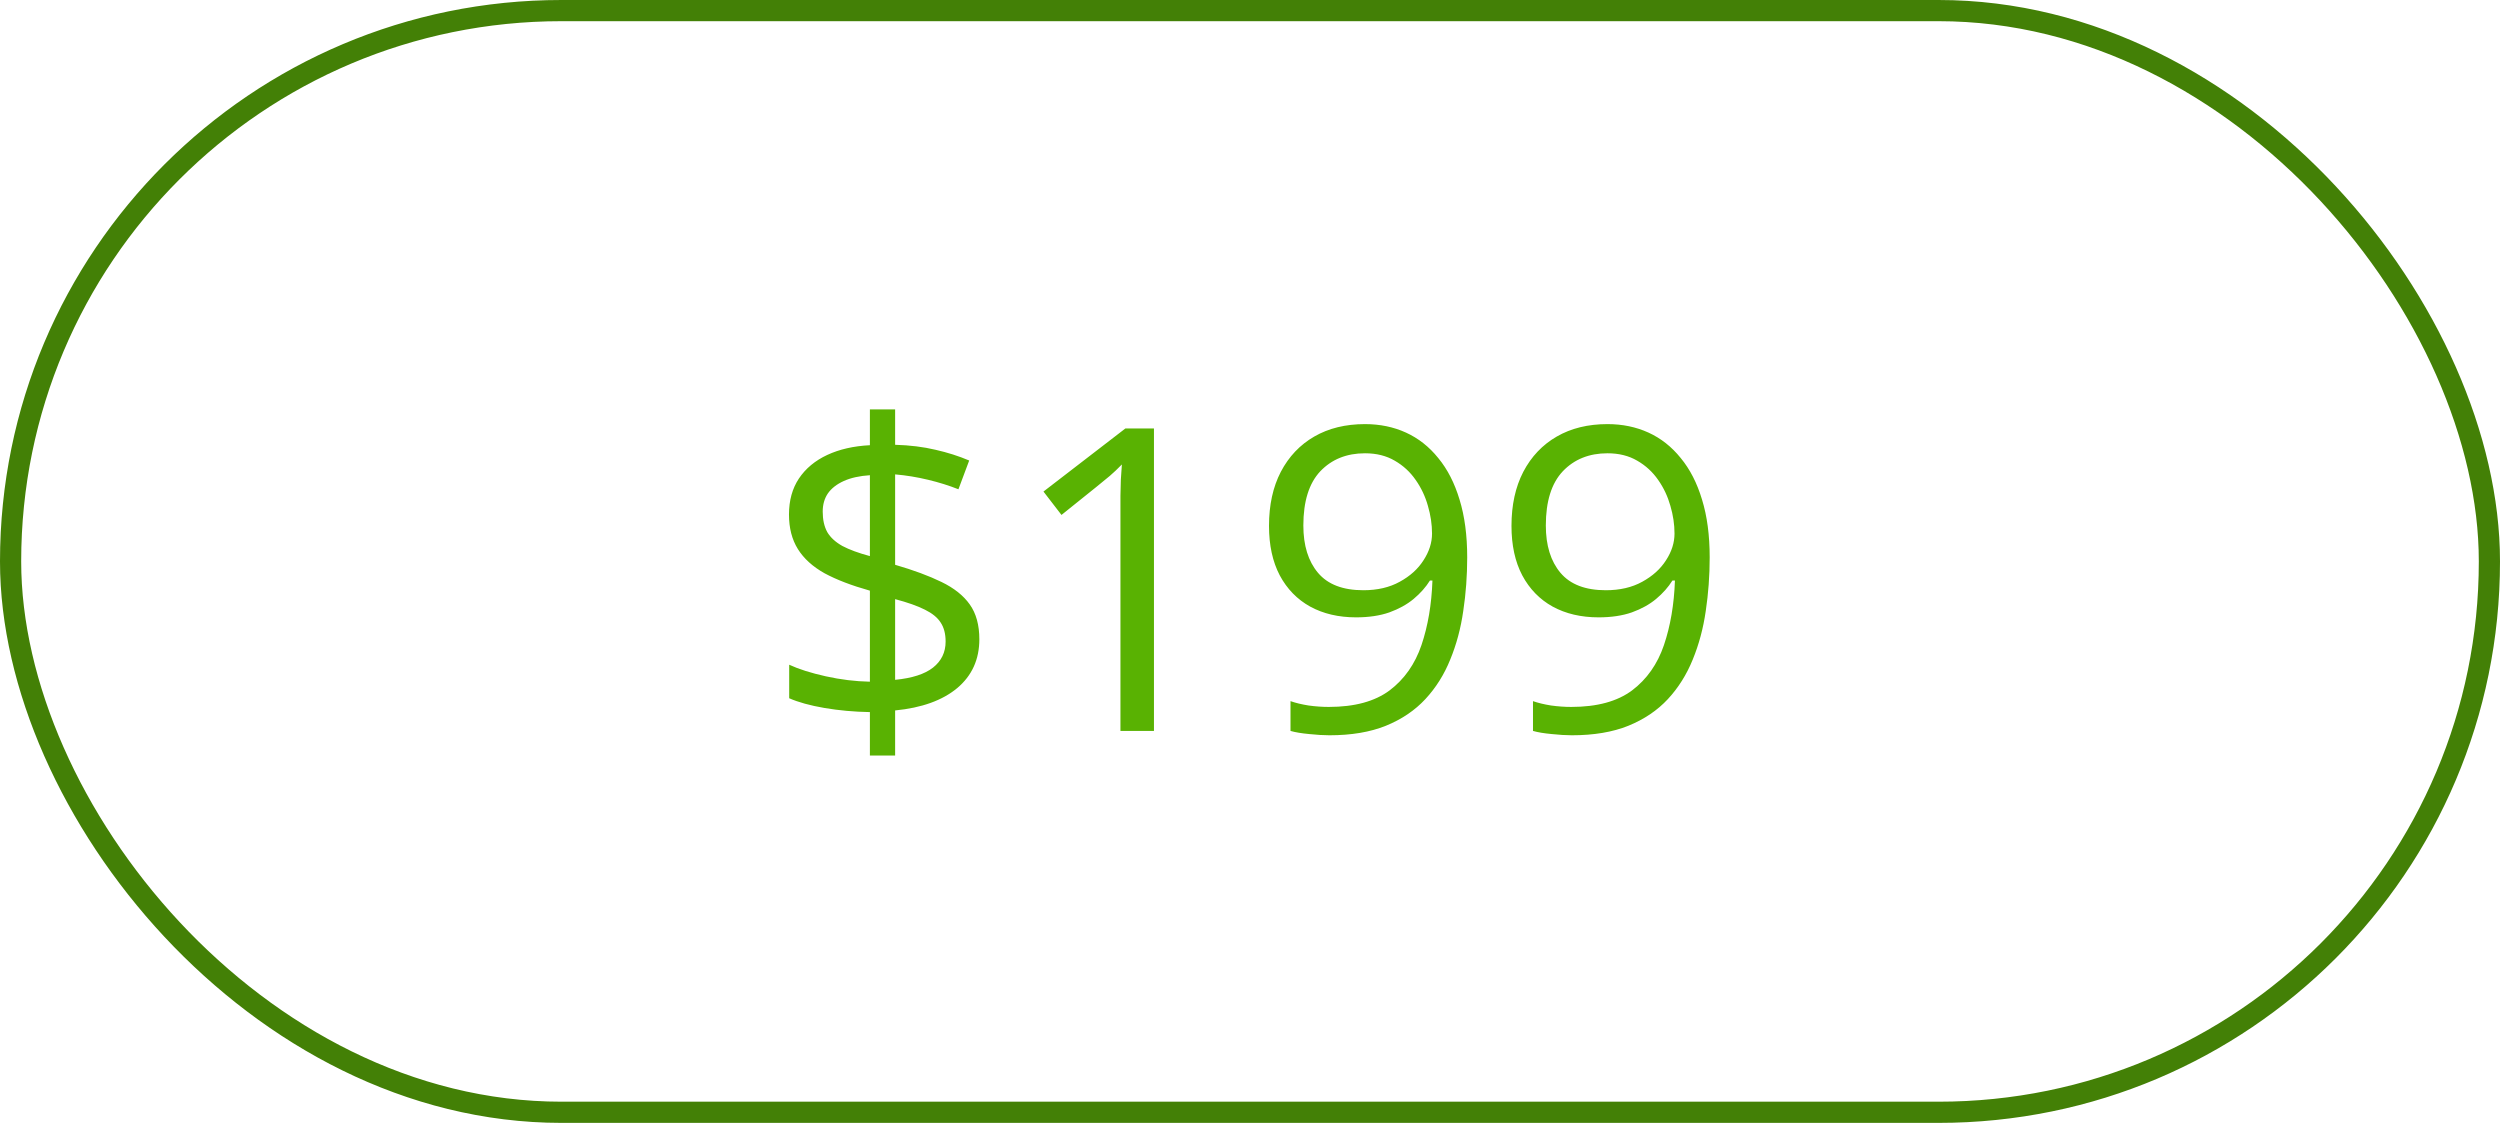 <svg width="118" height="53" viewBox="0 0 118 53" fill="none" xmlns="http://www.w3.org/2000/svg">
<rect x="0.5" y="0.5" width="117" height="52" rx="26" stroke="#438006"/>
<path d="M41.059 35.662V33.611C40.31 33.598 39.594 33.533 38.91 33.416C38.233 33.299 37.68 33.146 37.25 32.957V31.375C37.699 31.583 38.275 31.766 38.978 31.922C39.682 32.078 40.375 32.163 41.059 32.176V27.879C40.199 27.638 39.486 27.365 38.92 27.059C38.36 26.746 37.94 26.365 37.66 25.916C37.38 25.467 37.24 24.923 37.24 24.285C37.24 23.621 37.397 23.055 37.709 22.586C38.028 22.111 38.474 21.74 39.047 21.473C39.62 21.206 40.29 21.053 41.059 21.014V19.324H42.25V20.994C42.947 21.014 43.581 21.092 44.154 21.229C44.727 21.359 45.258 21.528 45.746 21.736L45.238 23.094C44.796 22.918 44.317 22.768 43.803 22.645C43.288 22.521 42.771 22.436 42.25 22.391V26.658C43.122 26.912 43.852 27.182 44.438 27.469C45.03 27.755 45.476 28.11 45.775 28.533C46.075 28.956 46.225 29.503 46.225 30.174C46.225 31.124 45.876 31.893 45.18 32.478C44.483 33.058 43.507 33.41 42.25 33.533V35.662H41.059ZM42.25 32.088C43.051 32.01 43.647 31.818 44.037 31.512C44.434 31.199 44.633 30.789 44.633 30.281C44.633 29.917 44.555 29.617 44.398 29.383C44.249 29.148 44.001 28.947 43.656 28.777C43.311 28.602 42.842 28.436 42.25 28.279V32.088ZM41.059 26.248V22.43C40.57 22.462 40.16 22.553 39.828 22.703C39.496 22.853 39.245 23.048 39.076 23.289C38.913 23.53 38.832 23.816 38.832 24.148C38.832 24.533 38.904 24.855 39.047 25.115C39.197 25.369 39.434 25.587 39.76 25.77C40.092 25.945 40.525 26.105 41.059 26.248ZM54.467 34.5H52.885V24.383C52.885 23.999 52.885 23.67 52.885 23.396C52.891 23.116 52.898 22.863 52.904 22.635C52.917 22.4 52.934 22.163 52.953 21.922C52.751 22.13 52.562 22.309 52.387 22.459C52.211 22.602 51.993 22.781 51.732 22.996L50.102 24.305L49.252 23.201L53.119 20.223H54.467V34.5ZM69.252 26.307C69.252 27.172 69.19 28.016 69.066 28.836C68.949 29.656 68.744 30.421 68.451 31.131C68.165 31.84 67.774 32.462 67.279 32.996C66.784 33.53 66.163 33.95 65.414 34.256C64.672 34.555 63.783 34.705 62.748 34.705C62.468 34.705 62.149 34.685 61.791 34.647C61.433 34.614 61.14 34.565 60.912 34.5V33.094C61.153 33.178 61.436 33.247 61.762 33.299C62.087 33.344 62.406 33.367 62.719 33.367C63.936 33.367 64.893 33.107 65.59 32.586C66.287 32.059 66.788 31.346 67.094 30.447C67.4 29.542 67.572 28.527 67.611 27.4H67.494C67.299 27.713 67.042 28.003 66.723 28.27C66.41 28.53 66.029 28.741 65.58 28.904C65.131 29.061 64.607 29.139 64.008 29.139C63.181 29.139 62.458 28.969 61.84 28.631C61.228 28.292 60.749 27.801 60.404 27.156C60.066 26.512 59.897 25.734 59.897 24.822C59.897 23.839 60.082 22.99 60.453 22.273C60.831 21.551 61.358 20.994 62.035 20.604C62.712 20.213 63.51 20.018 64.428 20.018C65.131 20.018 65.775 20.151 66.361 20.418C66.947 20.685 67.455 21.085 67.885 21.619C68.321 22.146 68.656 22.801 68.891 23.582C69.132 24.363 69.252 25.271 69.252 26.307ZM64.428 21.395C63.562 21.395 62.859 21.678 62.318 22.244C61.785 22.811 61.518 23.663 61.518 24.803C61.518 25.747 61.749 26.492 62.211 27.039C62.673 27.586 63.386 27.859 64.35 27.859C65.014 27.859 65.587 27.726 66.068 27.459C66.557 27.192 66.931 26.854 67.191 26.443C67.458 26.033 67.592 25.613 67.592 25.184C67.592 24.754 67.527 24.318 67.397 23.875C67.273 23.432 67.081 23.025 66.82 22.654C66.56 22.277 66.231 21.974 65.834 21.746C65.437 21.512 64.968 21.395 64.428 21.395ZM80.697 26.307C80.697 27.172 80.635 28.016 80.512 28.836C80.394 29.656 80.189 30.421 79.897 31.131C79.61 31.84 79.219 32.462 78.725 32.996C78.23 33.53 77.608 33.95 76.859 34.256C76.117 34.555 75.228 34.705 74.193 34.705C73.913 34.705 73.594 34.685 73.236 34.647C72.878 34.614 72.585 34.565 72.357 34.5V33.094C72.598 33.178 72.882 33.247 73.207 33.299C73.533 33.344 73.852 33.367 74.164 33.367C75.382 33.367 76.338 33.107 77.035 32.586C77.732 32.059 78.233 31.346 78.539 30.447C78.845 29.542 79.018 28.527 79.057 27.4H78.939C78.744 27.713 78.487 28.003 78.168 28.27C77.856 28.53 77.475 28.741 77.025 28.904C76.576 29.061 76.052 29.139 75.453 29.139C74.626 29.139 73.904 28.969 73.285 28.631C72.673 28.292 72.195 27.801 71.85 27.156C71.511 26.512 71.342 25.734 71.342 24.822C71.342 23.839 71.527 22.99 71.898 22.273C72.276 21.551 72.803 20.994 73.481 20.604C74.158 20.213 74.955 20.018 75.873 20.018C76.576 20.018 77.221 20.151 77.807 20.418C78.393 20.685 78.9 21.085 79.33 21.619C79.766 22.146 80.102 22.801 80.336 23.582C80.577 24.363 80.697 25.271 80.697 26.307ZM75.873 21.395C75.007 21.395 74.304 21.678 73.764 22.244C73.23 22.811 72.963 23.663 72.963 24.803C72.963 25.747 73.194 26.492 73.656 27.039C74.118 27.586 74.831 27.859 75.795 27.859C76.459 27.859 77.032 27.726 77.514 27.459C78.002 27.192 78.376 26.854 78.637 26.443C78.904 26.033 79.037 25.613 79.037 25.184C79.037 24.754 78.972 24.318 78.842 23.875C78.718 23.432 78.526 23.025 78.266 22.654C78.005 22.277 77.676 21.974 77.279 21.746C76.882 21.512 76.413 21.395 75.873 21.395Z" fill="#59B202"/>
</svg>
